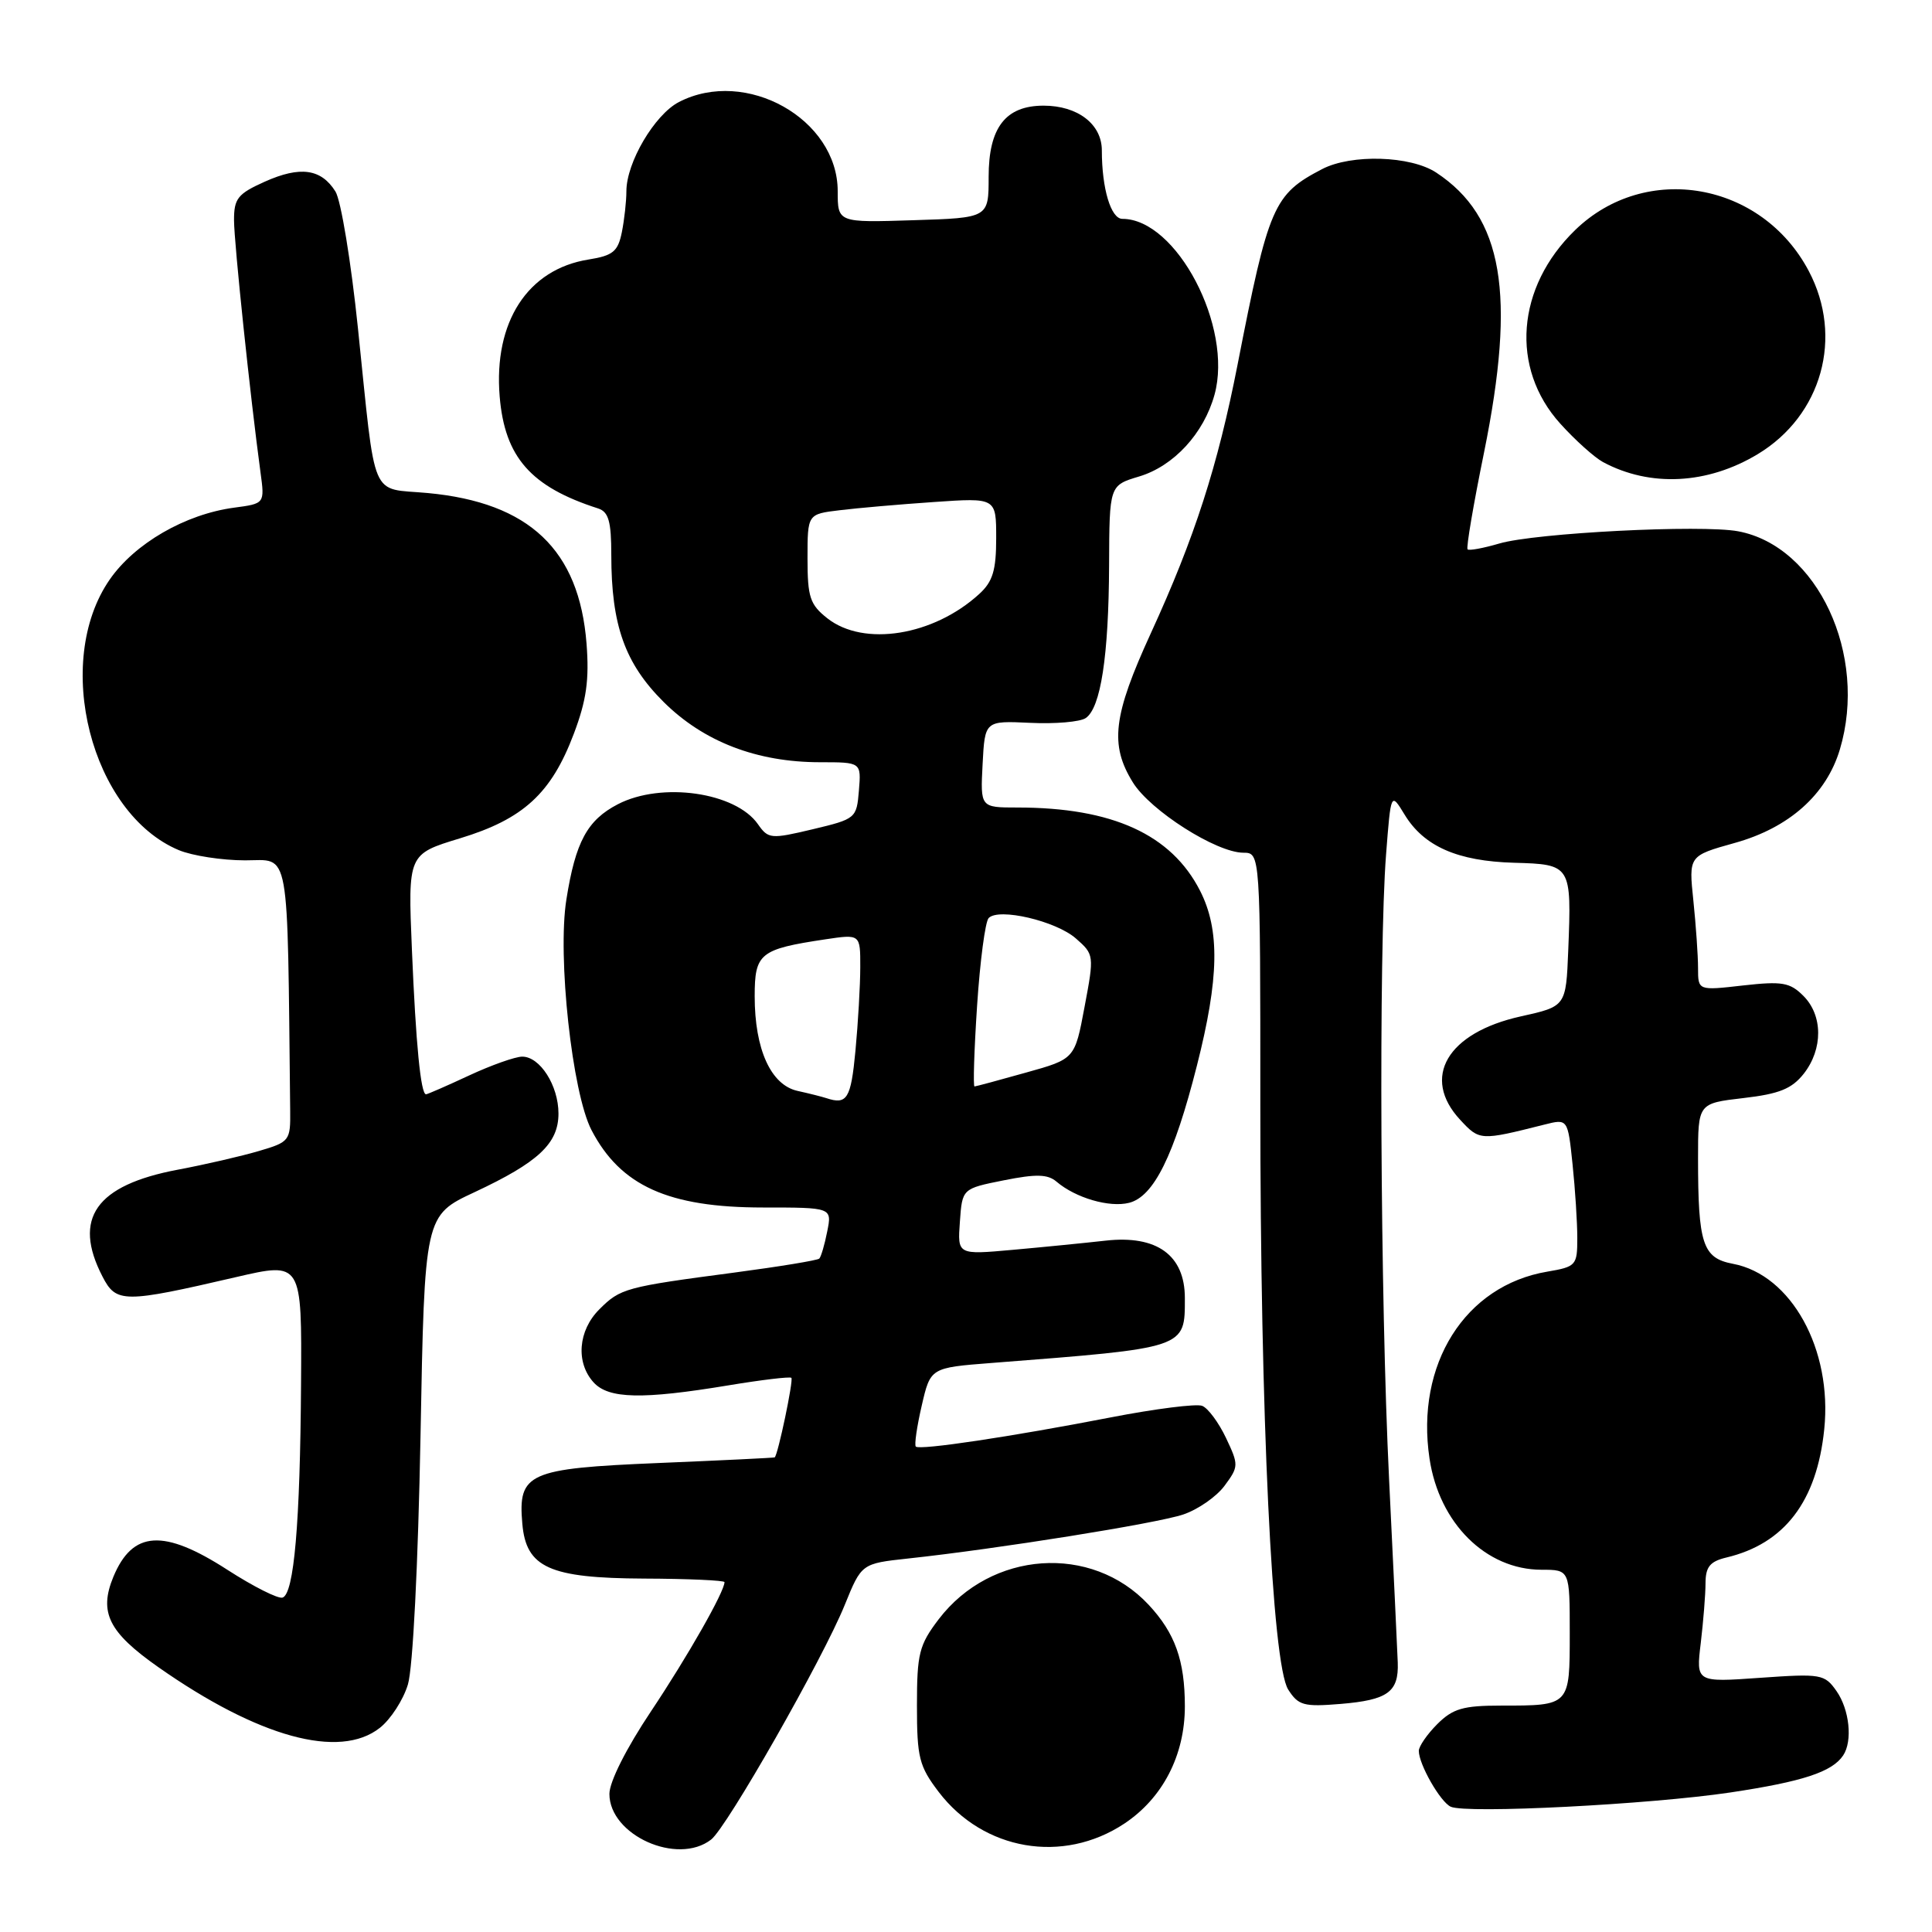 <?xml version="1.0" encoding="UTF-8" standalone="no"?>
<!DOCTYPE svg PUBLIC "-//W3C//DTD SVG 1.1//EN" "http://www.w3.org/Graphics/SVG/1.1/DTD/svg11.dtd" >
<svg xmlns="http://www.w3.org/2000/svg" xmlns:xlink="http://www.w3.org/1999/xlink" version="1.1" viewBox="0 0 256 256">
 <g >
 <path fill="currentColor"
d=" M 94.23 243.75 C 96.32 242.13 109.04 219.80 111.93 212.67 C 114.16 207.18 114.16 207.18 120.33 206.51 C 132.15 205.24 153.28 201.86 156.78 200.68 C 158.72 200.03 161.19 198.32 162.26 196.87 C 164.14 194.33 164.15 194.12 162.45 190.53 C 161.48 188.49 160.06 186.57 159.29 186.28 C 158.52 185.98 153.07 186.67 147.19 187.81 C 133.99 190.37 121.85 192.19 121.35 191.68 C 121.14 191.47 121.49 189.03 122.13 186.27 C 123.29 181.23 123.29 181.23 131.39 180.60 C 157.30 178.59 157.00 178.69 157.00 172.00 C 157.00 166.32 153.29 163.63 146.51 164.39 C 143.75 164.70 138.21 165.25 134.19 165.61 C 126.87 166.27 126.87 166.27 127.19 161.89 C 127.50 157.50 127.50 157.50 133.00 156.40 C 137.30 155.54 138.83 155.58 140.00 156.58 C 142.52 158.73 147.00 160.04 149.61 159.38 C 152.88 158.56 155.58 153.10 158.59 141.23 C 161.55 129.59 161.66 123.21 159.01 118.02 C 155.20 110.56 147.39 107.00 134.81 107.00 C 129.90 107.00 129.90 107.00 130.20 101.25 C 130.50 95.50 130.50 95.50 136.50 95.78 C 139.80 95.94 143.11 95.66 143.86 95.15 C 145.85 93.82 146.91 86.92 146.96 74.91 C 147.00 64.32 147.00 64.32 150.93 63.14 C 155.52 61.77 159.51 57.44 160.93 52.30 C 163.41 43.32 155.90 29.00 148.72 29.00 C 147.20 29.00 146.00 25.00 146.00 19.93 C 146.00 16.45 142.80 14.00 138.28 14.00 C 133.24 14.00 131.00 16.90 131.00 23.43 C 131.00 28.87 131.00 28.87 121.00 29.18 C 111.00 29.50 111.00 29.50 111.00 25.33 C 111.00 15.77 98.83 8.93 89.96 13.52 C 86.74 15.19 83.00 21.53 83.00 25.34 C 83.00 26.66 82.73 29.11 82.40 30.76 C 81.88 33.33 81.23 33.87 77.97 34.39 C 69.92 35.68 65.39 42.66 66.21 52.54 C 66.88 60.58 70.33 64.51 79.25 67.37 C 80.64 67.82 81.00 69.08 81.00 73.53 C 81.00 82.84 82.80 87.90 87.92 93.00 C 93.23 98.28 100.28 101.00 108.68 101.00 C 114.12 101.00 114.12 101.00 113.81 104.75 C 113.51 108.43 113.40 108.52 107.69 109.88 C 102.14 111.20 101.80 111.17 100.43 109.21 C 97.47 104.97 87.66 103.57 81.88 106.56 C 77.82 108.66 76.26 111.54 75.05 119.18 C 73.84 126.74 75.81 144.82 78.38 149.75 C 82.22 157.13 88.57 160.00 101.09 160.00 C 110.25 160.00 110.25 160.00 109.61 163.18 C 109.27 164.92 108.79 166.54 108.56 166.77 C 108.33 167.00 103.28 167.83 97.32 168.62 C 82.85 170.53 82.20 170.71 79.41 173.50 C 76.60 176.31 76.27 180.54 78.65 183.17 C 80.64 185.36 85.09 185.46 96.50 183.57 C 100.90 182.84 104.66 182.39 104.86 182.57 C 105.17 182.84 103.08 192.80 102.65 193.11 C 102.57 193.17 95.60 193.51 87.17 193.86 C 69.98 194.58 68.62 195.19 69.21 201.90 C 69.71 207.72 72.80 209.11 85.32 209.17 C 91.19 209.19 96.00 209.41 96.00 209.64 C 96.00 210.90 91.12 219.48 86.26 226.76 C 82.99 231.65 80.75 236.10 80.75 237.70 C 80.75 243.17 89.76 247.22 94.23 243.75 Z  M 148.96 241.65 C 154.06 238.27 157.00 232.59 157.00 226.10 C 157.00 220.02 155.70 216.39 152.19 212.63 C 144.63 204.54 131.32 205.47 124.38 214.56 C 121.79 217.97 121.50 219.10 121.50 226.00 C 121.50 232.90 121.79 234.03 124.38 237.44 C 130.32 245.22 140.84 247.02 148.96 241.65 Z  M 229.29 237.51 C 238.88 236.07 242.77 234.79 244.23 232.60 C 245.50 230.70 245.07 226.54 243.35 224.08 C 241.77 221.83 241.32 221.75 233.21 222.32 C 224.73 222.92 224.73 222.92 225.36 217.71 C 225.70 214.84 225.99 211.27 225.99 209.77 C 226.00 207.62 226.58 206.90 228.75 206.38 C 236.46 204.55 240.74 198.94 241.72 189.40 C 242.82 178.81 237.36 168.91 229.62 167.46 C 225.61 166.70 225.00 164.86 225.00 153.47 C 225.00 146.20 225.00 146.20 231.01 145.50 C 235.76 144.95 237.42 144.28 239.01 142.27 C 241.57 139.00 241.55 134.55 238.96 131.96 C 237.17 130.17 236.15 130.00 230.96 130.58 C 225.00 131.26 225.00 131.26 225.00 128.28 C 225.00 126.64 224.72 122.62 224.38 119.34 C 223.76 113.40 223.76 113.40 229.84 111.70 C 237.05 109.70 241.99 105.31 243.79 99.31 C 247.54 86.79 240.83 72.37 230.32 70.40 C 225.45 69.49 203.45 70.61 198.66 72.02 C 196.54 72.64 194.65 72.99 194.46 72.79 C 194.26 72.59 195.24 66.82 196.64 59.97 C 200.91 38.93 199.17 28.71 190.31 22.87 C 186.92 20.63 179.08 20.39 175.20 22.40 C 168.74 25.76 168.10 27.25 163.98 48.34 C 161.35 61.77 158.29 71.27 152.49 83.91 C 147.48 94.84 147.02 98.68 150.11 103.67 C 152.41 107.40 161.17 112.98 164.75 112.99 C 167.00 113.00 167.00 113.00 167.00 146.25 C 166.99 187.59 168.56 220.51 170.69 223.87 C 172.04 225.99 172.76 226.18 177.63 225.78 C 183.89 225.26 185.35 224.20 185.21 220.30 C 185.15 218.76 184.64 207.82 184.06 196.00 C 182.89 172.04 182.67 125.95 183.66 113.23 C 184.30 104.96 184.30 104.96 186.11 107.93 C 188.67 112.15 193.13 114.11 200.62 114.32 C 208.20 114.53 208.25 114.62 207.80 125.94 C 207.50 133.35 207.50 133.35 201.50 134.68 C 191.76 136.84 188.28 142.78 193.48 148.38 C 196.05 151.15 196.13 151.16 204.62 149.02 C 207.74 148.23 207.74 148.23 208.37 154.26 C 208.72 157.58 209.00 161.99 209.00 164.06 C 209.00 167.67 208.84 167.85 205.02 168.50 C 194.11 170.34 187.54 180.78 189.42 193.28 C 190.70 201.84 196.90 207.99 204.25 208.00 C 208.00 208.00 208.00 208.00 208.00 216.39 C 208.00 226.06 208.05 226.00 198.87 226.00 C 193.87 226.00 192.51 226.40 190.45 228.45 C 189.10 229.80 188.00 231.40 188.00 232.00 C 188.00 233.78 190.85 238.77 192.23 239.40 C 194.28 240.35 218.68 239.10 229.29 237.51 Z  M 50.33 228.95 C 51.76 227.83 53.44 225.24 54.05 223.20 C 54.71 221.04 55.40 207.33 55.72 190.28 C 56.26 161.06 56.26 161.06 62.88 157.97 C 71.34 154.01 74.00 151.52 74.00 147.55 C 74.00 143.84 71.55 140.00 69.19 140.01 C 68.26 140.02 65.09 141.14 62.15 142.51 C 59.21 143.88 56.64 145.00 56.45 145.00 C 55.75 145.00 55.10 138.32 54.58 125.84 C 54.05 113.18 54.05 113.18 60.96 111.08 C 69.35 108.53 73.05 105.13 76.03 97.24 C 77.71 92.80 78.09 90.09 77.72 85.29 C 76.75 72.86 70.15 66.59 56.68 65.33 C 48.93 64.61 49.85 66.77 47.43 43.50 C 46.52 34.70 45.18 26.55 44.45 25.38 C 42.56 22.36 39.79 21.97 35.09 24.07 C 31.50 25.68 31.00 26.30 31.01 29.20 C 31.02 32.21 33.16 52.58 34.52 62.61 C 35.08 66.73 35.08 66.73 31.01 67.27 C 24.54 68.14 17.86 72.00 14.54 76.79 C 6.95 87.74 12.07 107.79 23.70 112.65 C 25.48 113.39 29.43 114.00 32.47 114.00 C 38.50 114.00 38.06 111.57 38.45 147.14 C 38.50 151.15 38.37 151.32 34.32 152.51 C 32.02 153.19 27.18 154.31 23.56 154.99 C 12.70 157.04 9.59 161.44 13.58 169.15 C 15.40 172.68 16.38 172.68 31.25 169.23 C 40.00 167.20 40.00 167.20 39.89 183.35 C 39.77 201.89 38.96 211.19 37.44 211.69 C 36.85 211.88 33.58 210.23 30.15 208.02 C 21.69 202.55 17.57 202.80 15.02 208.94 C 13.08 213.65 14.39 216.28 20.97 220.90 C 34.24 230.21 44.99 233.16 50.33 228.95 Z  M 232.92 60.17 C 241.41 55.04 244.30 44.67 239.67 35.91 C 233.44 24.11 218.06 21.41 208.71 30.49 C 200.91 38.06 200.09 48.77 206.74 56.13 C 208.71 58.32 211.27 60.61 212.41 61.23 C 218.66 64.58 226.26 64.19 232.92 60.17 Z  M 109.50 145.51 C 108.95 145.33 107.23 144.89 105.68 144.55 C 102.14 143.77 100.00 139.04 100.00 132.01 C 100.00 126.32 100.68 125.77 109.34 124.47 C 114.00 123.77 114.00 123.77 113.99 128.14 C 113.99 130.54 113.70 135.54 113.35 139.25 C 112.75 145.60 112.24 146.42 109.50 145.51 Z  M 129.47 133.25 C 129.86 127.34 130.55 122.12 131.00 121.65 C 132.32 120.25 139.92 122.03 142.56 124.35 C 144.98 126.47 145.00 126.58 143.71 133.41 C 142.42 140.32 142.42 140.32 135.96 142.12 C 132.41 143.12 129.33 143.95 129.13 143.96 C 128.93 143.98 129.08 139.16 129.47 133.25 Z  M 109.63 81.93 C 107.32 80.11 107.00 79.13 107.00 73.99 C 107.00 68.12 107.00 68.12 111.25 67.61 C 113.59 67.32 119.21 66.83 123.75 66.52 C 132.00 65.95 132.00 65.95 132.00 71.30 C 132.00 75.57 131.55 77.07 129.75 78.71 C 123.69 84.25 114.46 85.73 109.63 81.93 Z "/>
</g>
</svg>